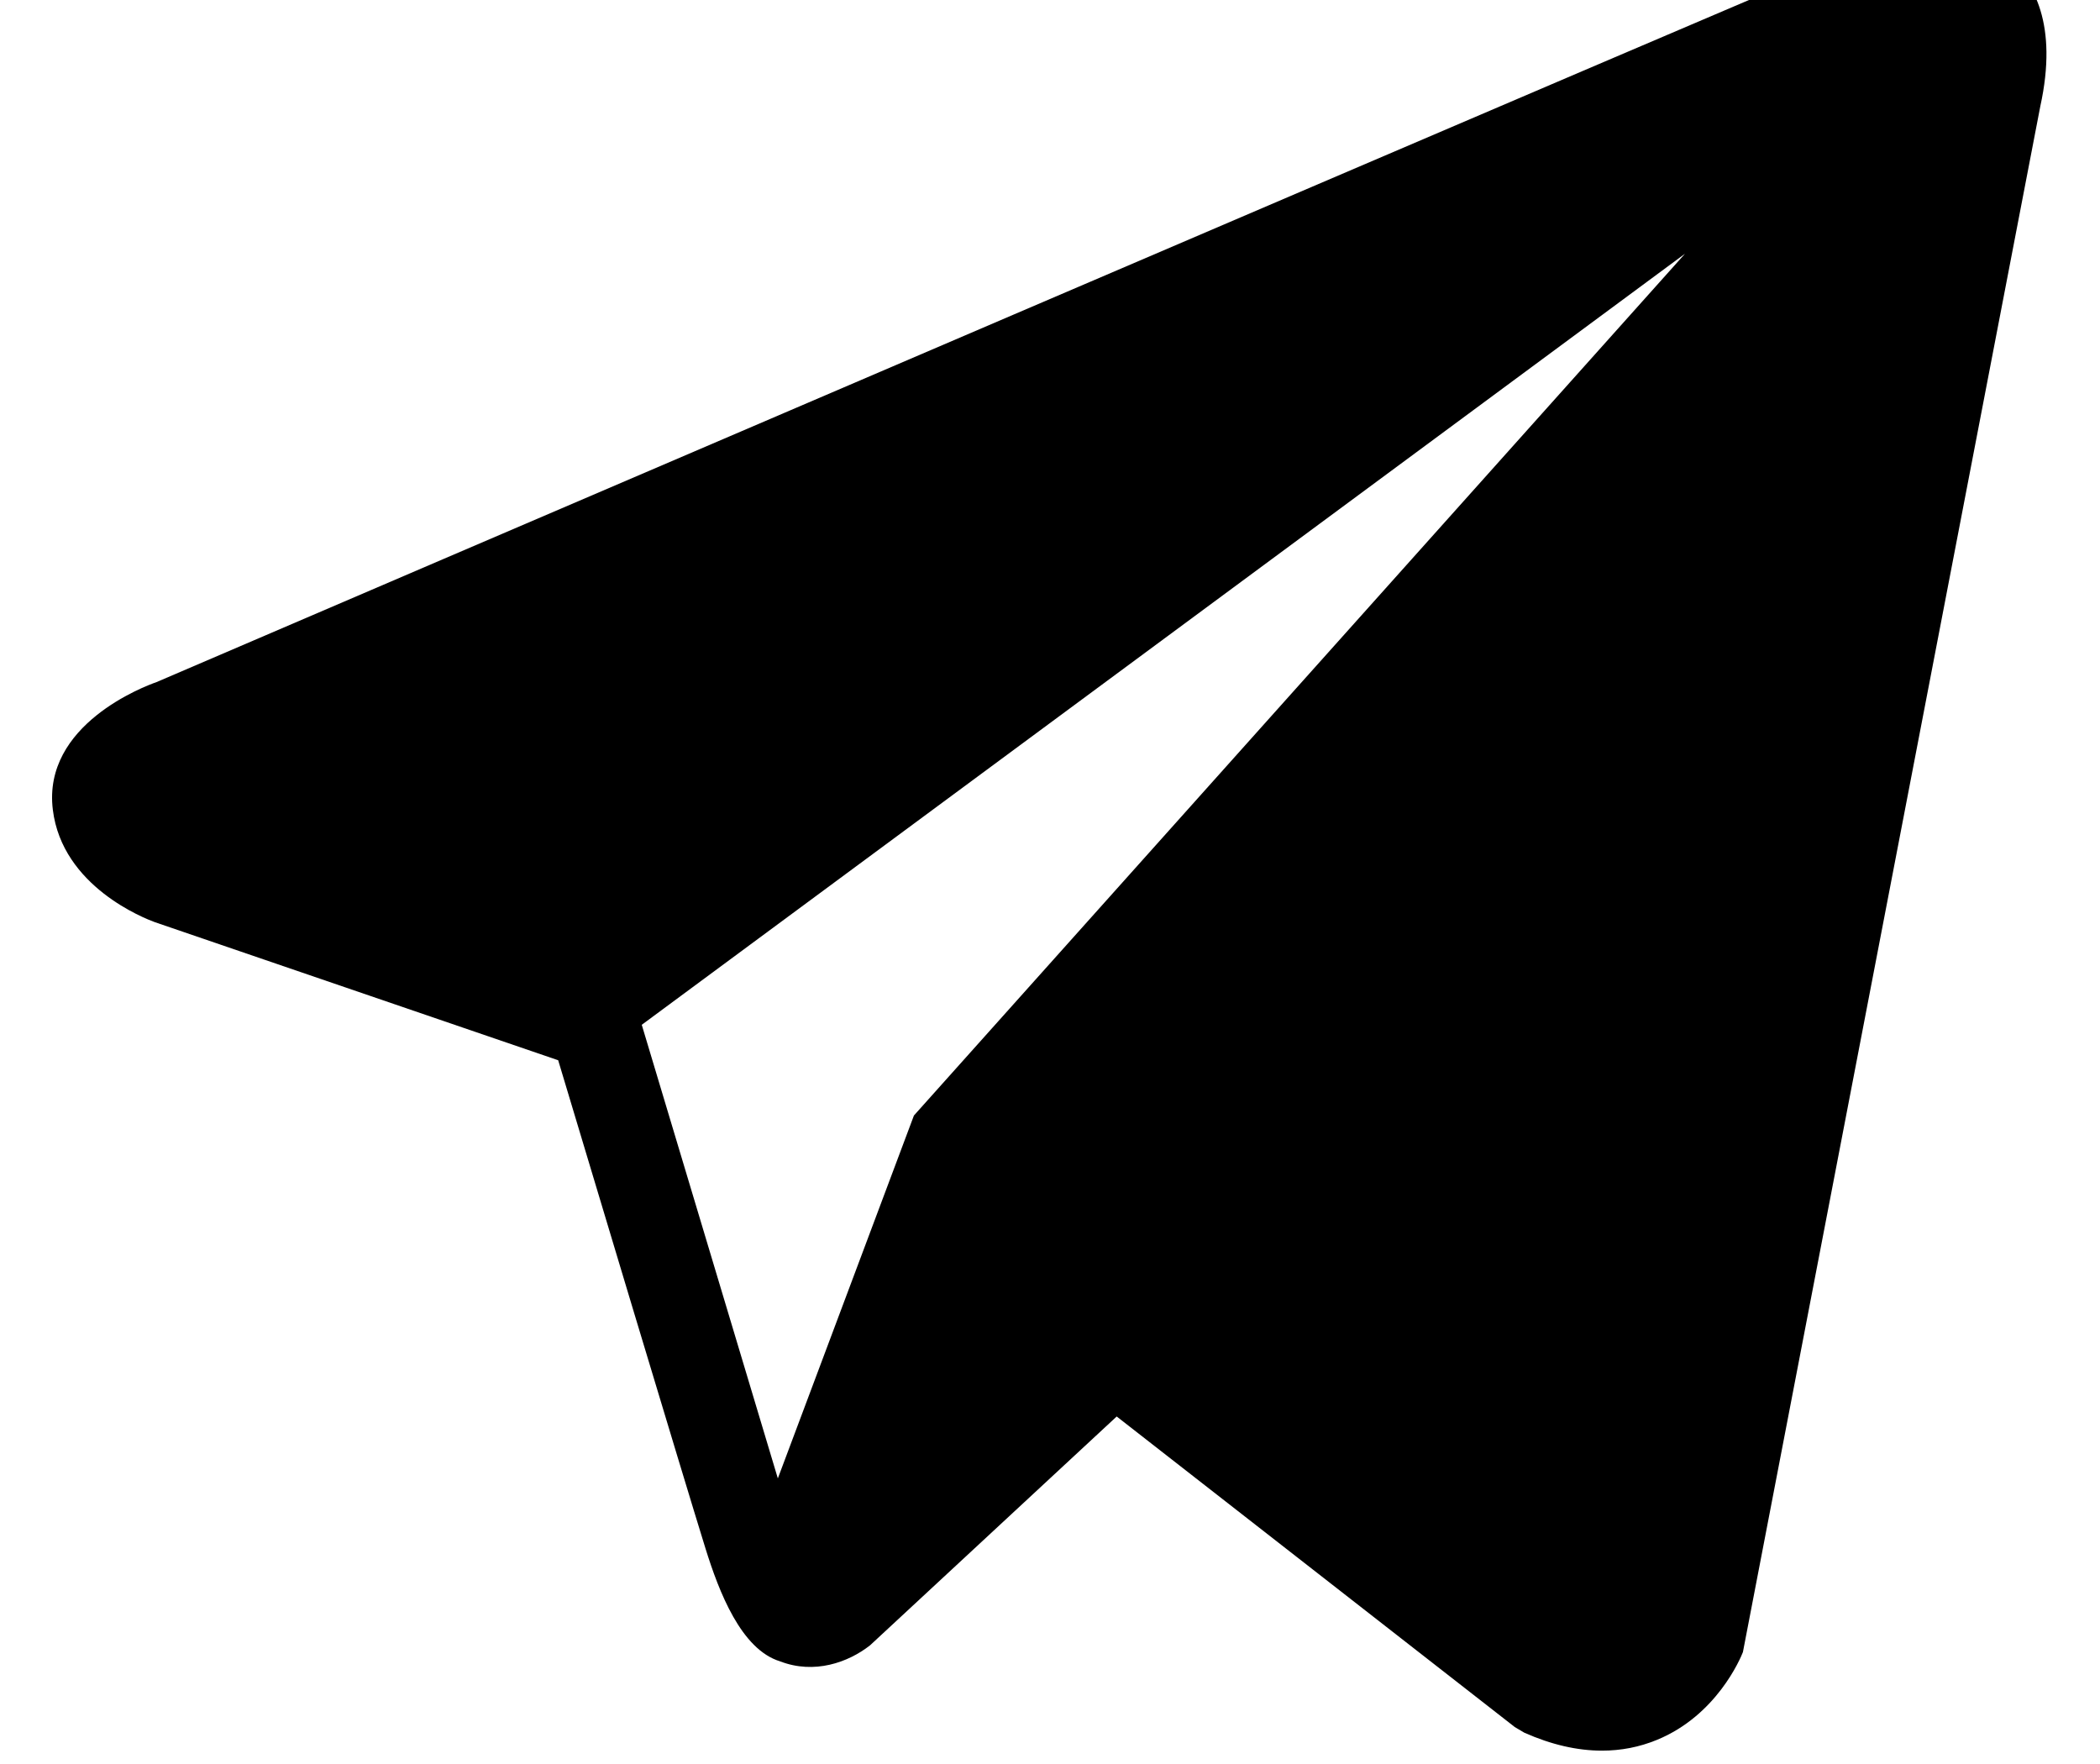 <svg width="25" height="21" viewBox="0 0 25 21" fill="none" xmlns="http://www.w3.org/2000/svg">
<path d="M23.914 -0.462C23.509 -0.805 22.873 -0.854 22.215 -0.59H22.214C21.522 -0.313 2.633 7.789 1.864 8.12C1.724 8.169 0.503 8.625 0.629 9.64C0.741 10.555 1.723 10.934 1.843 10.978L6.645 12.622C6.963 13.683 8.138 17.596 8.398 18.432C8.56 18.953 8.824 19.637 9.287 19.778C9.693 19.935 10.097 19.792 10.358 19.587L13.294 16.863L18.033 20.56L18.146 20.627C18.468 20.77 18.776 20.841 19.071 20.841C19.298 20.841 19.516 20.799 19.725 20.713C20.435 20.422 20.719 19.745 20.749 19.668L24.289 1.267C24.505 0.284 24.205 -0.216 23.914 -0.462ZM10.88 13.28L9.26 17.6L7.64 12.2L20.06 3.02L10.88 13.28Z" fill="black"/>
</svg>
